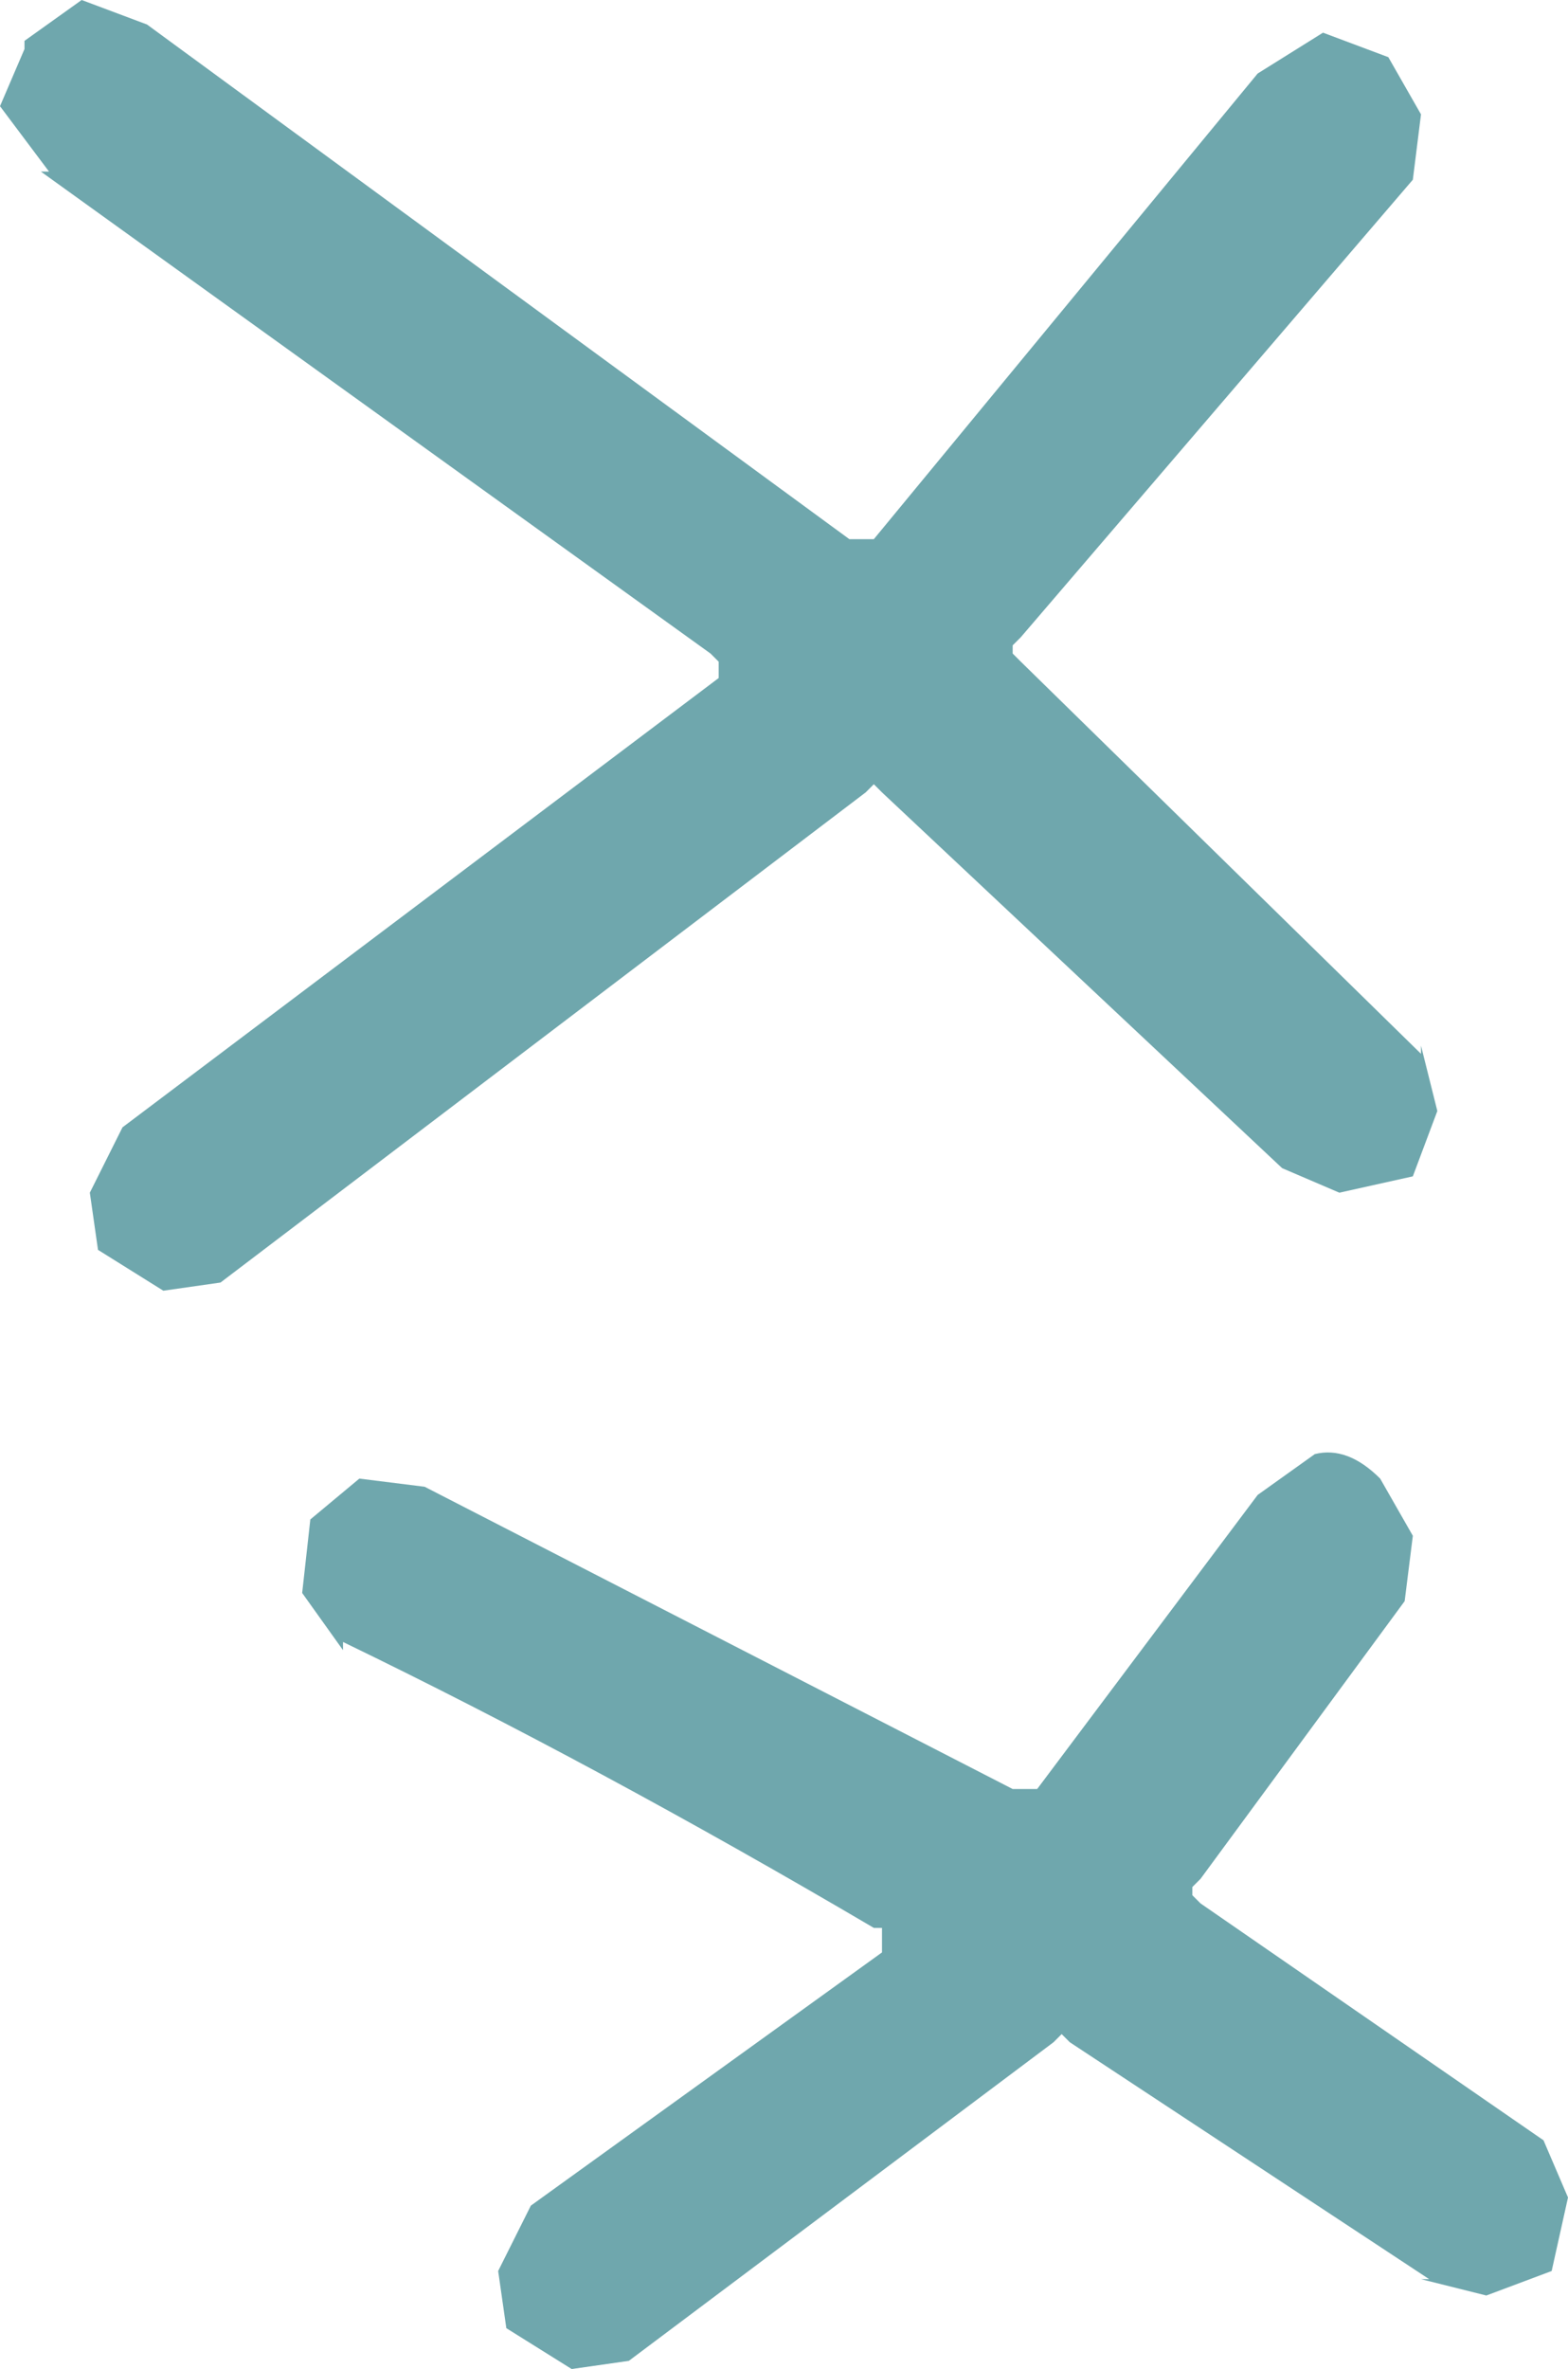 <?xml version="1.0" encoding="UTF-8" standalone="no"?>
<svg xmlns:xlink="http://www.w3.org/1999/xlink" height="14.5px" width="9.6px" xmlns="http://www.w3.org/2000/svg">
  <g transform="matrix(1.0, 0.0, 0.0, 1.0, 4.8, 7.25)">
    <path d="M3.9 -6.55 L3.85 -6.15 1.45 -3.35 1.4 -3.3 1.4 -3.25 1.45 -3.2 3.9 -0.8 3.9 -0.85 4.0 -0.45 3.85 -0.05 3.4 0.05 3.05 -0.1 0.6 -2.4 0.55 -2.45 0.5 -2.4 -3.45 0.6 -3.8 0.65 -4.2 0.4 -4.25 0.05 -4.05 -0.35 -0.4 -3.1 -0.4 -3.2 -0.45 -3.25 -4.55 -6.2 -4.5 -6.2 -4.8 -6.6 -4.65 -6.95 -4.65 -7.0 -4.3 -7.25 -3.9 -7.1 0.4 -3.95 0.45 -3.95 0.55 -3.95 2.9 -6.8 3.3 -7.05 3.7 -6.9 3.9 -6.55 M0.55 4.55 Q-1.15 3.55 -2.7 2.8 L-2.7 2.85 -2.95 2.5 -2.9 2.05 -2.6 1.8 -2.2 1.85 1.4 3.7 1.5 3.7 1.55 3.7 2.9 1.9 3.25 1.65 Q3.45 1.6 3.65 1.8 L3.85 2.15 3.8 2.55 2.55 4.25 2.5 4.3 2.5 4.35 2.55 4.4 4.65 5.85 4.8 6.2 4.7 6.65 4.3 6.8 3.9 6.7 3.95 6.7 1.75 5.25 1.7 5.2 1.65 5.25 -0.95 7.2 -1.3 7.25 -1.7 7.0 -1.75 6.65 -1.55 6.25 0.6 4.7 0.6 4.65 0.6 4.55 0.55 4.55" fill="#6fa7ad" fill-rule="evenodd" stroke="none"/>
  </g>
</svg>
